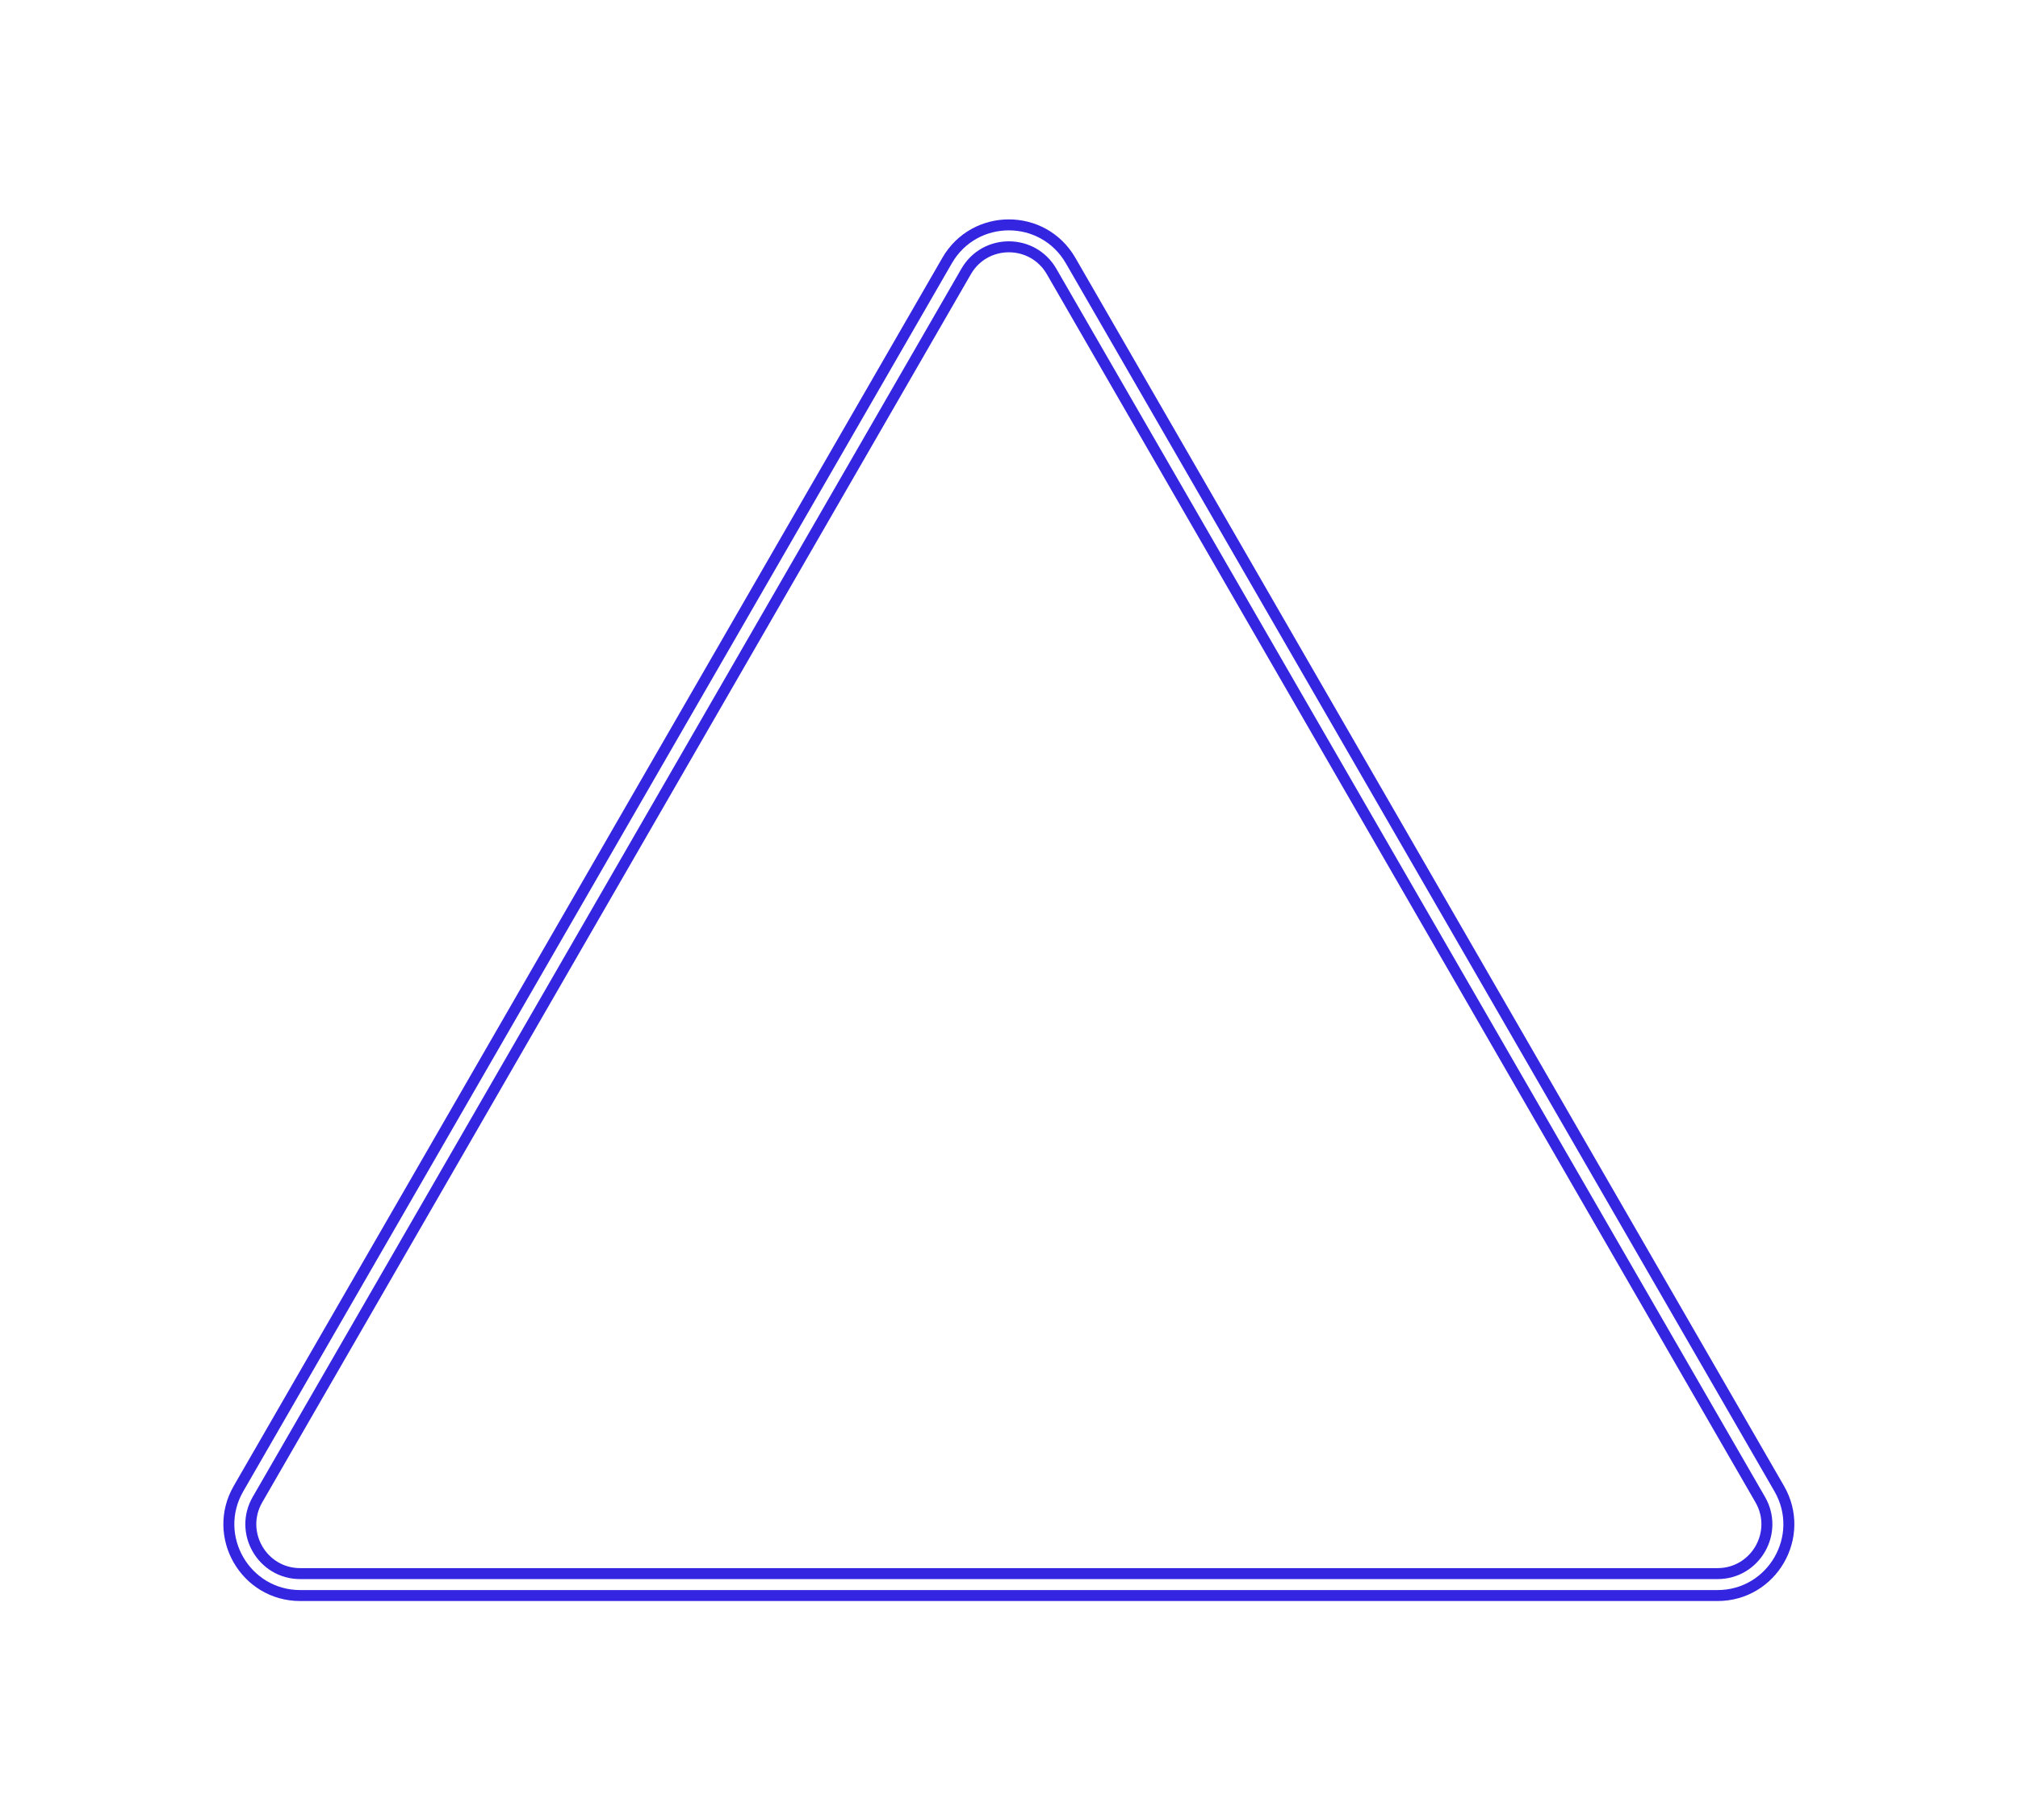 <svg width="184" height="166" viewBox="0 0 184 166" fill="none" xmlns="http://www.w3.org/2000/svg">
<g filter="url(#filter0_d_377_675)">
<path fill-rule="evenodd" clip-rule="evenodd" d="M160.93 136.502L96.318 24.508C94.394 21.173 89.58 21.173 87.656 24.508L23.045 136.502C21.122 139.835 23.527 144 27.376 144H156.599C160.447 144 162.853 139.835 160.93 136.502ZM97.184 24.008C94.875 20.006 89.099 20.006 86.79 24.008L22.178 136.002C19.871 140.002 22.758 145 27.376 145H156.599C161.217 145 164.104 140.002 161.796 136.002L97.184 24.008Z" fill="white"/>
<path d="M95.885 24.758L160.497 136.751C162.227 139.751 160.062 143.5 156.599 143.5H27.376C23.912 143.5 21.747 139.751 23.478 136.751L88.089 24.758C89.821 21.756 94.153 21.756 95.885 24.758ZM97.617 23.759C95.116 19.423 88.858 19.423 86.357 23.759L21.745 135.752C19.245 140.085 22.373 145.5 27.376 145.5H156.599C161.602 145.5 164.729 140.085 162.229 135.752L97.617 23.759Z" stroke="#3425E1"/>
</g>
<defs>
<filter id="filter0_d_377_675" x="0.365" y="0.007" width="183.244" height="165.993" filterUnits="userSpaceOnUse" color-interpolation-filters="sRGB">
<feFlood flood-opacity="0" result="BackgroundImageFix"/>
<feColorMatrix in="SourceAlpha" type="matrix" values="0 0 0 0 0 0 0 0 0 0 0 0 0 0 0 0 0 0 127 0" result="hardAlpha"/>
<feOffset/>
<feGaussianBlur stdDeviation="10"/>
<feComposite in2="hardAlpha" operator="out"/>
<feColorMatrix type="matrix" values="0 0 0 0 0.204 0 0 0 0 0.145 0 0 0 0 0.882 0 0 0 1 0"/>
<feBlend mode="normal" in2="BackgroundImageFix" result="effect1_dropShadow_377_675"/>
<feBlend mode="normal" in="SourceGraphic" in2="effect1_dropShadow_377_675" result="shape"/>
</filter>
</defs>
</svg>
